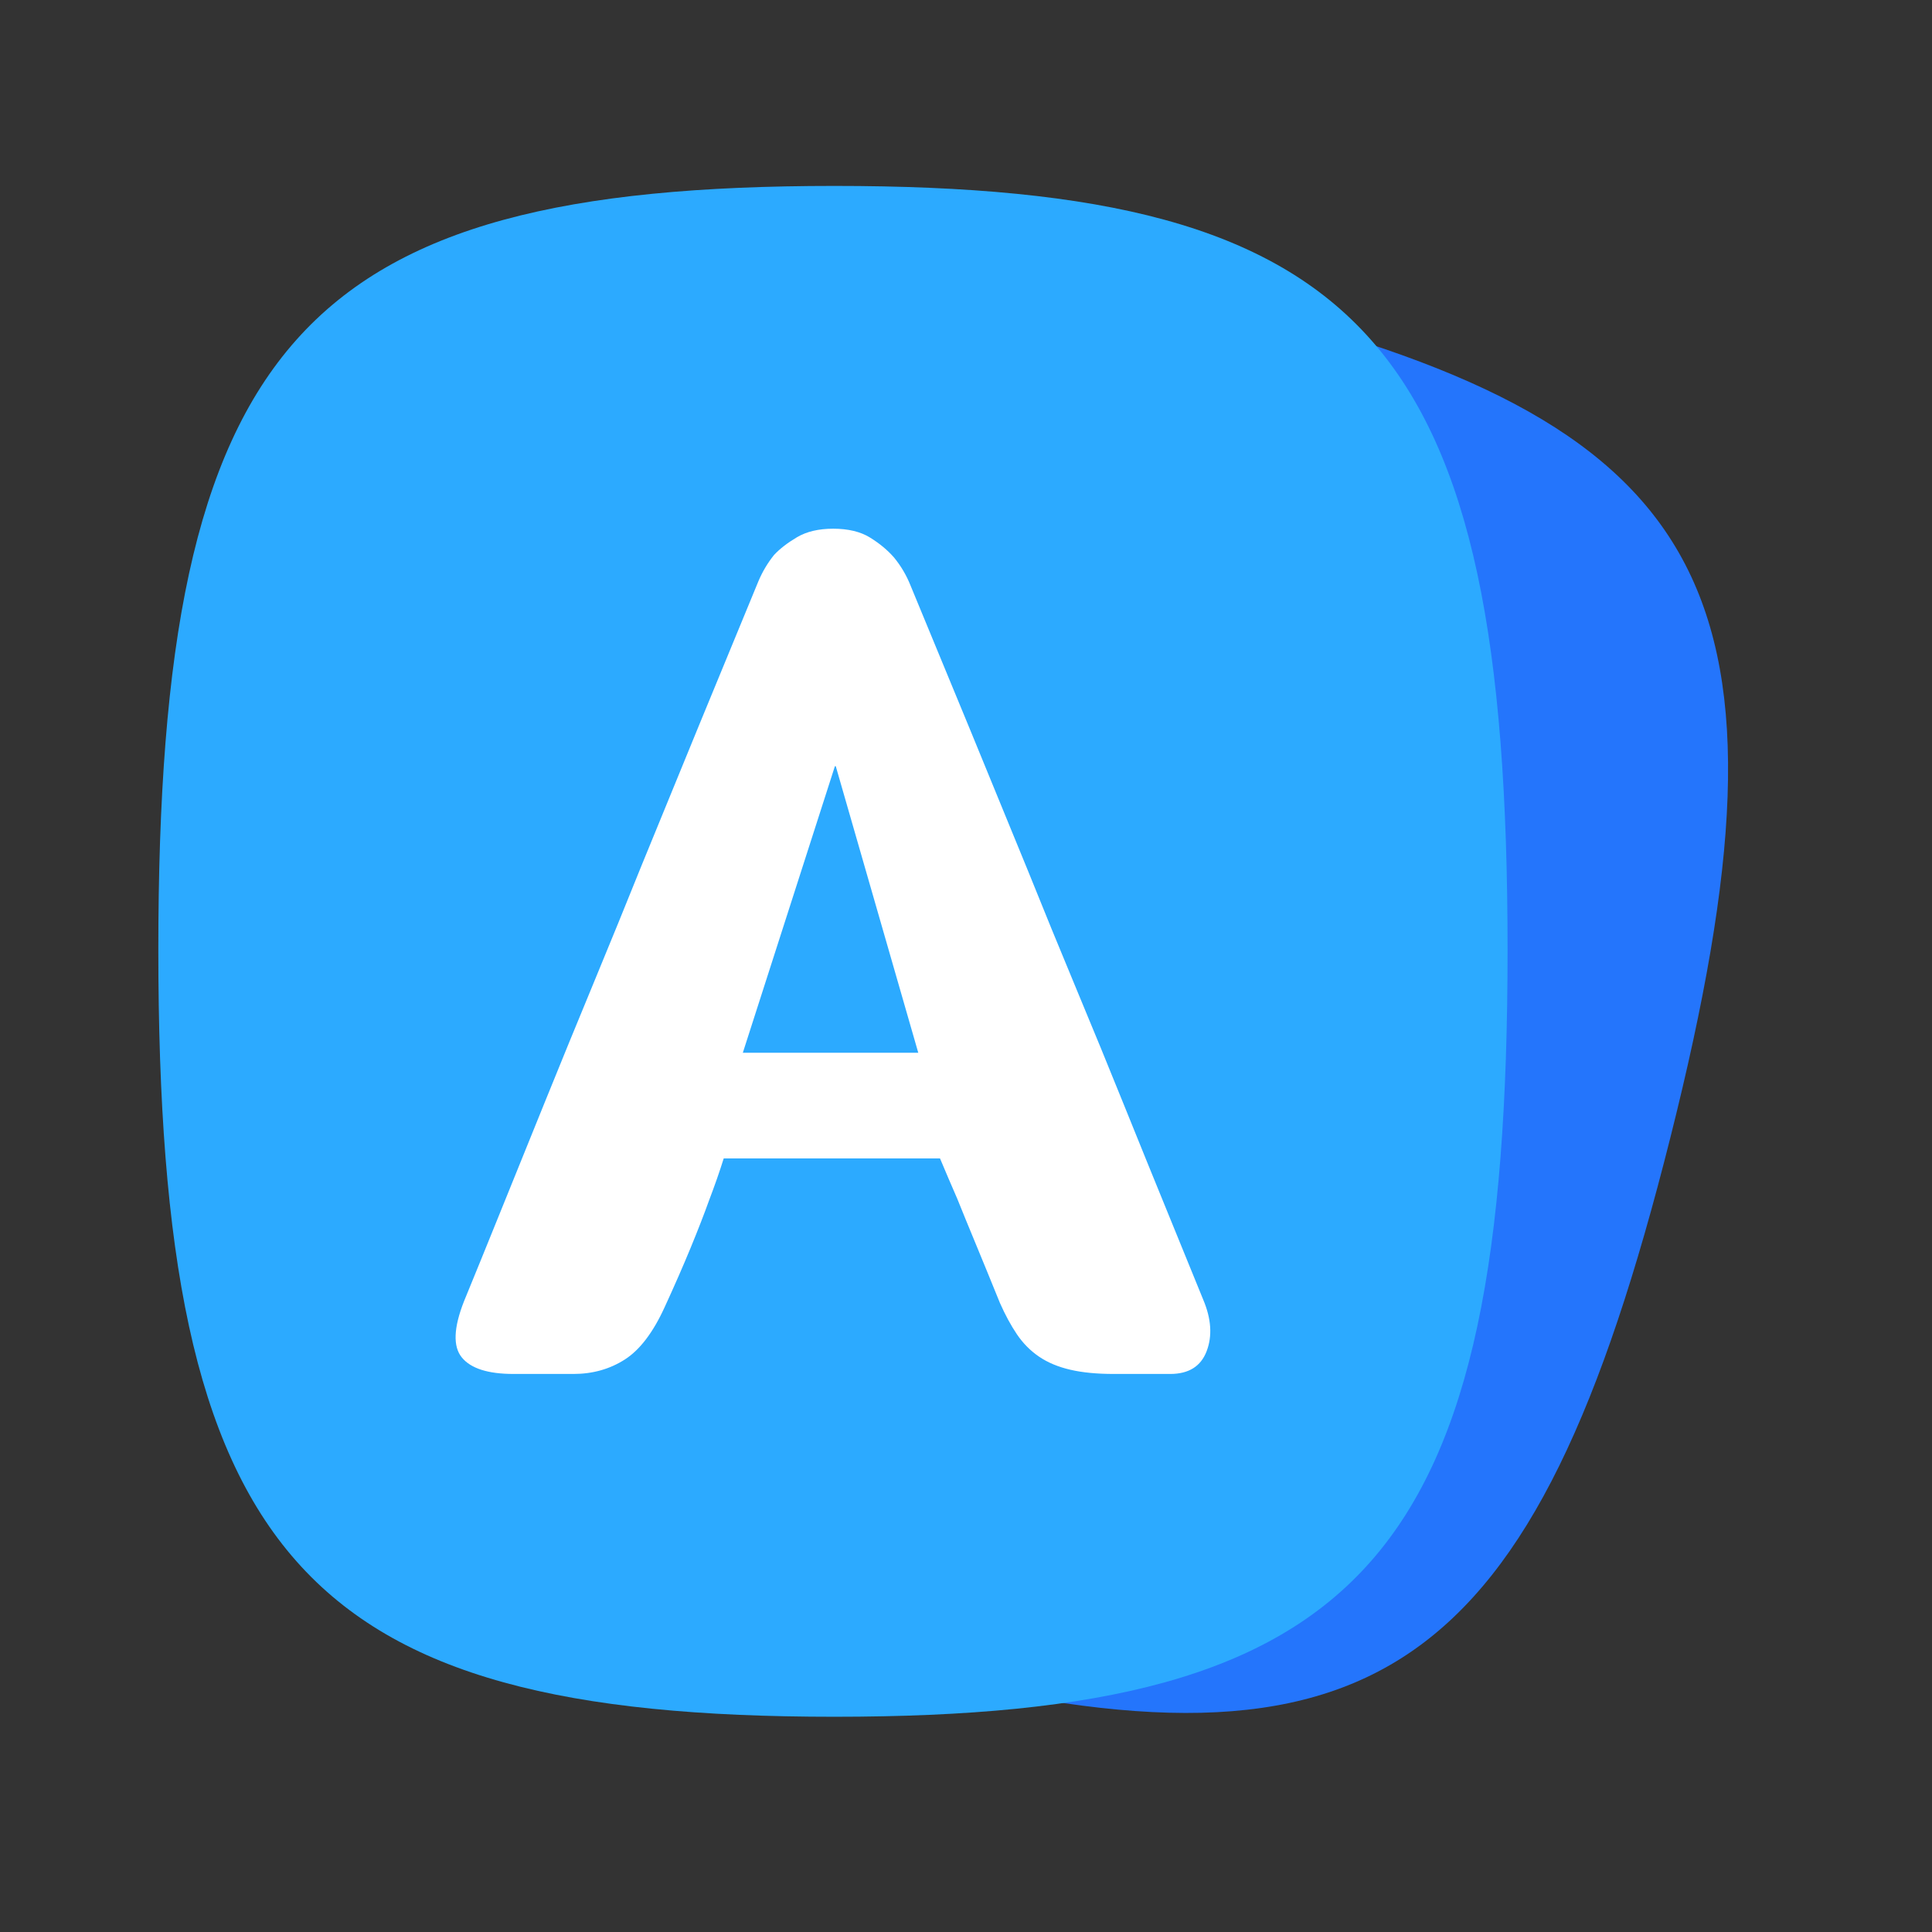 <svg width="64" height="64" viewBox="0 0 64 64" fill="none" xmlns="http://www.w3.org/2000/svg">
<rect x="0" y="0" width="64" height="64" fill="#333333" stroke="none"/>
<path d="M29.807 55.303C14.087 51.349 11.062 45.597 15.569 27.685C20.074 9.772 25.435 6.233 41.155 10.187C56.875 14.142 59.838 19.775 55.332 37.687C50.827 55.6 45.526 59.258 29.806 55.303H29.807Z" fill="#2475FC"/>
<path d="M27.64 56.87C9.971 56.87 5.245 51.594 5.245 31.46C5.245 11.326 9.971 6.159 27.64 6.159C45.31 6.159 49.94 11.326 49.94 31.46C49.94 51.594 45.31 56.87 27.64 56.87Z" fill="#2CAAFF"/>
<path d="M38.764 45.514H36.894C36.337 45.514 35.858 45.468 35.455 45.374C35.052 45.281 34.707 45.136 34.419 44.94C34.131 44.744 33.887 44.497 33.685 44.198C33.484 43.9 33.297 43.554 33.124 43.162C32.836 42.453 32.573 41.809 32.333 41.23C32.093 40.652 31.887 40.148 31.714 39.718C31.503 39.233 31.311 38.785 31.139 38.374H23.974C23.84 38.804 23.677 39.27 23.485 39.774C23.331 40.204 23.13 40.722 22.881 41.328C22.631 41.935 22.343 42.593 22.017 43.302C21.634 44.142 21.192 44.721 20.694 45.038C20.195 45.356 19.629 45.514 18.996 45.514H17.011C16.167 45.514 15.596 45.332 15.299 44.968C15.001 44.604 15.025 43.984 15.371 43.106C15.716 42.266 16.119 41.277 16.579 40.138C17.04 39 17.529 37.791 18.047 36.512C18.564 35.234 19.102 33.922 19.658 32.578C20.214 31.234 20.751 29.918 21.269 28.63C22.497 25.625 23.782 22.498 25.125 19.25C25.259 18.933 25.432 18.644 25.643 18.382C25.835 18.177 26.089 17.981 26.405 17.794C26.722 17.608 27.12 17.514 27.6 17.514C28.098 17.514 28.506 17.612 28.822 17.808C29.139 18.004 29.403 18.224 29.614 18.466C29.844 18.746 30.026 19.054 30.16 19.39C31.522 22.676 32.817 25.821 34.045 28.826C34.563 30.114 35.1 31.426 35.656 32.76C36.213 34.095 36.745 35.392 37.253 36.652C37.762 37.912 38.241 39.093 38.692 40.194C39.143 41.296 39.531 42.248 39.857 43.05C40.126 43.685 40.164 44.254 39.972 44.758C39.781 45.262 39.378 45.514 38.764 45.514ZM30.419 34.874L27.686 25.382H27.657L24.607 34.874H30.419Z" fill="white"/>
</svg>
